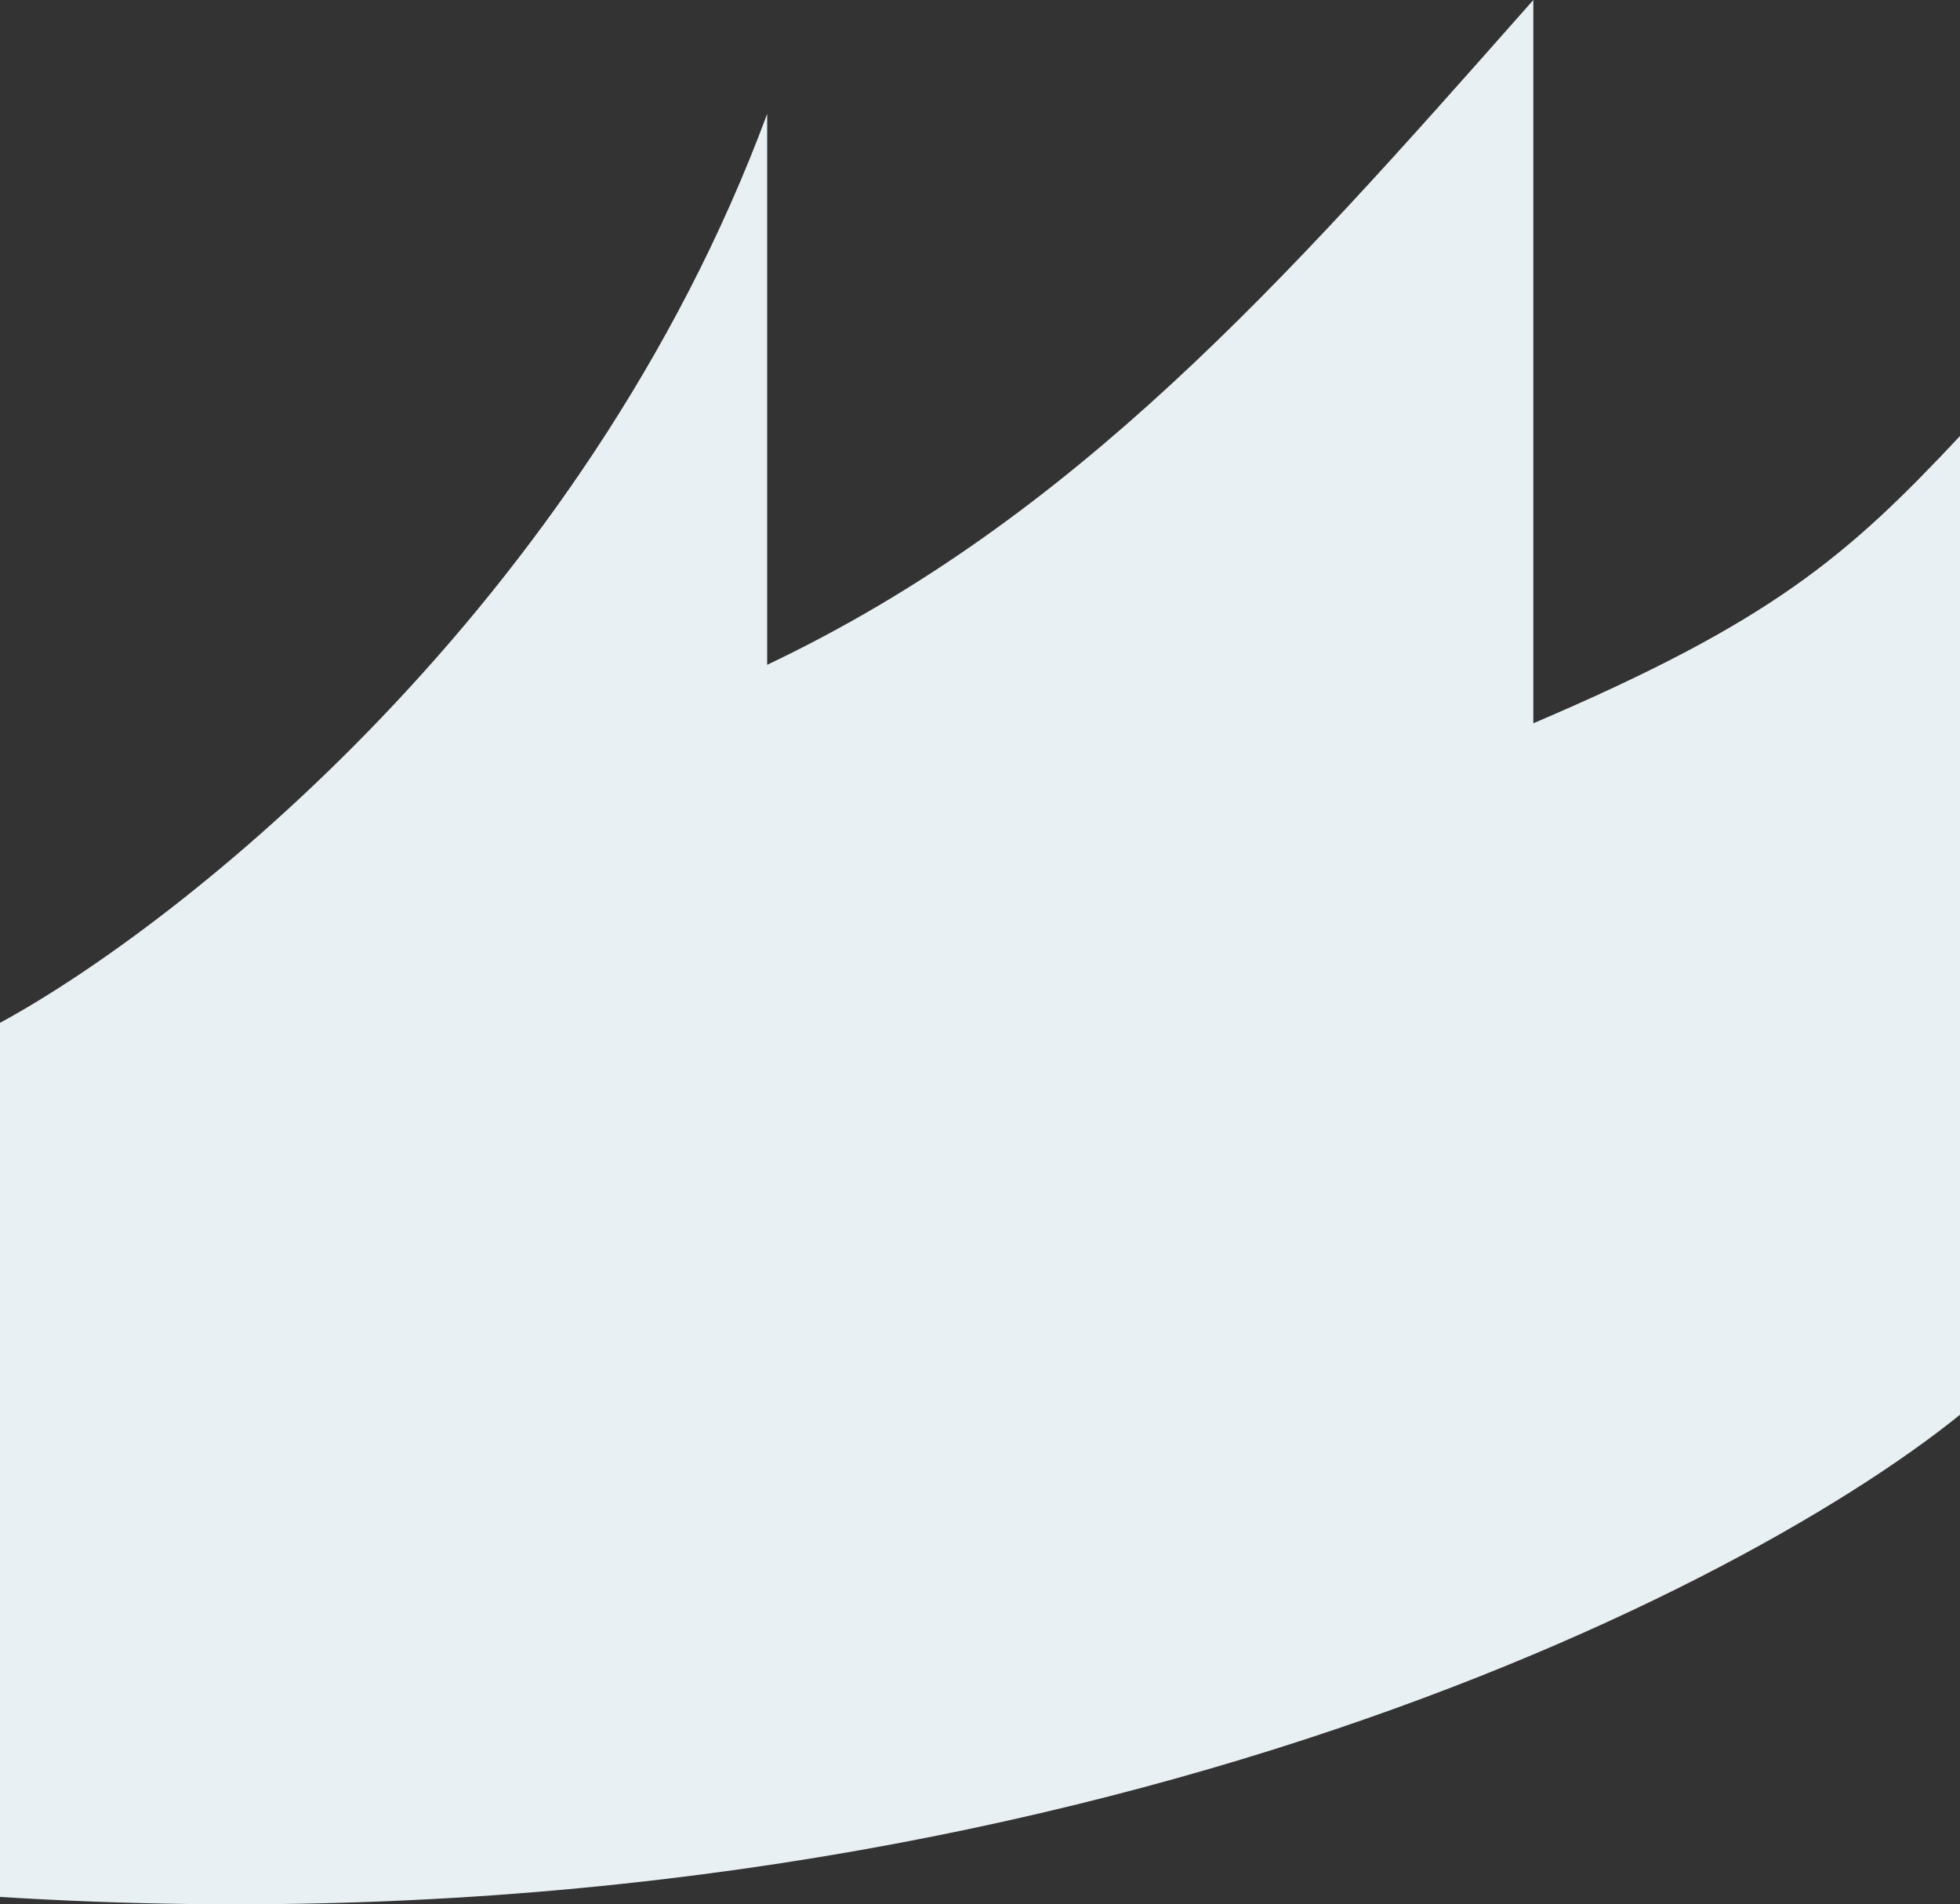 <svg width="1920" height="1865" viewBox="0 0 1920 1865" fill="none" xmlns="http://www.w3.org/2000/svg">
<rect x="0" y="0" width="1920" height="1865" fill="#333333" stroke="none"/>
<path d="M0 1001.73V1857.77C991.849 1919.67 1693.27 1568.74 1920 1385.54V427.017C1809.55 544.906 1734.95 609.073 1502.04 708.345V0L1494.37 8.67C1258.48 275.322 1052.69 507.941 751.523 651.075V111.527C572.283 594.608 175.824 906.28 0 1001.73Z" fill="#E8F0F3"/>
</svg>

